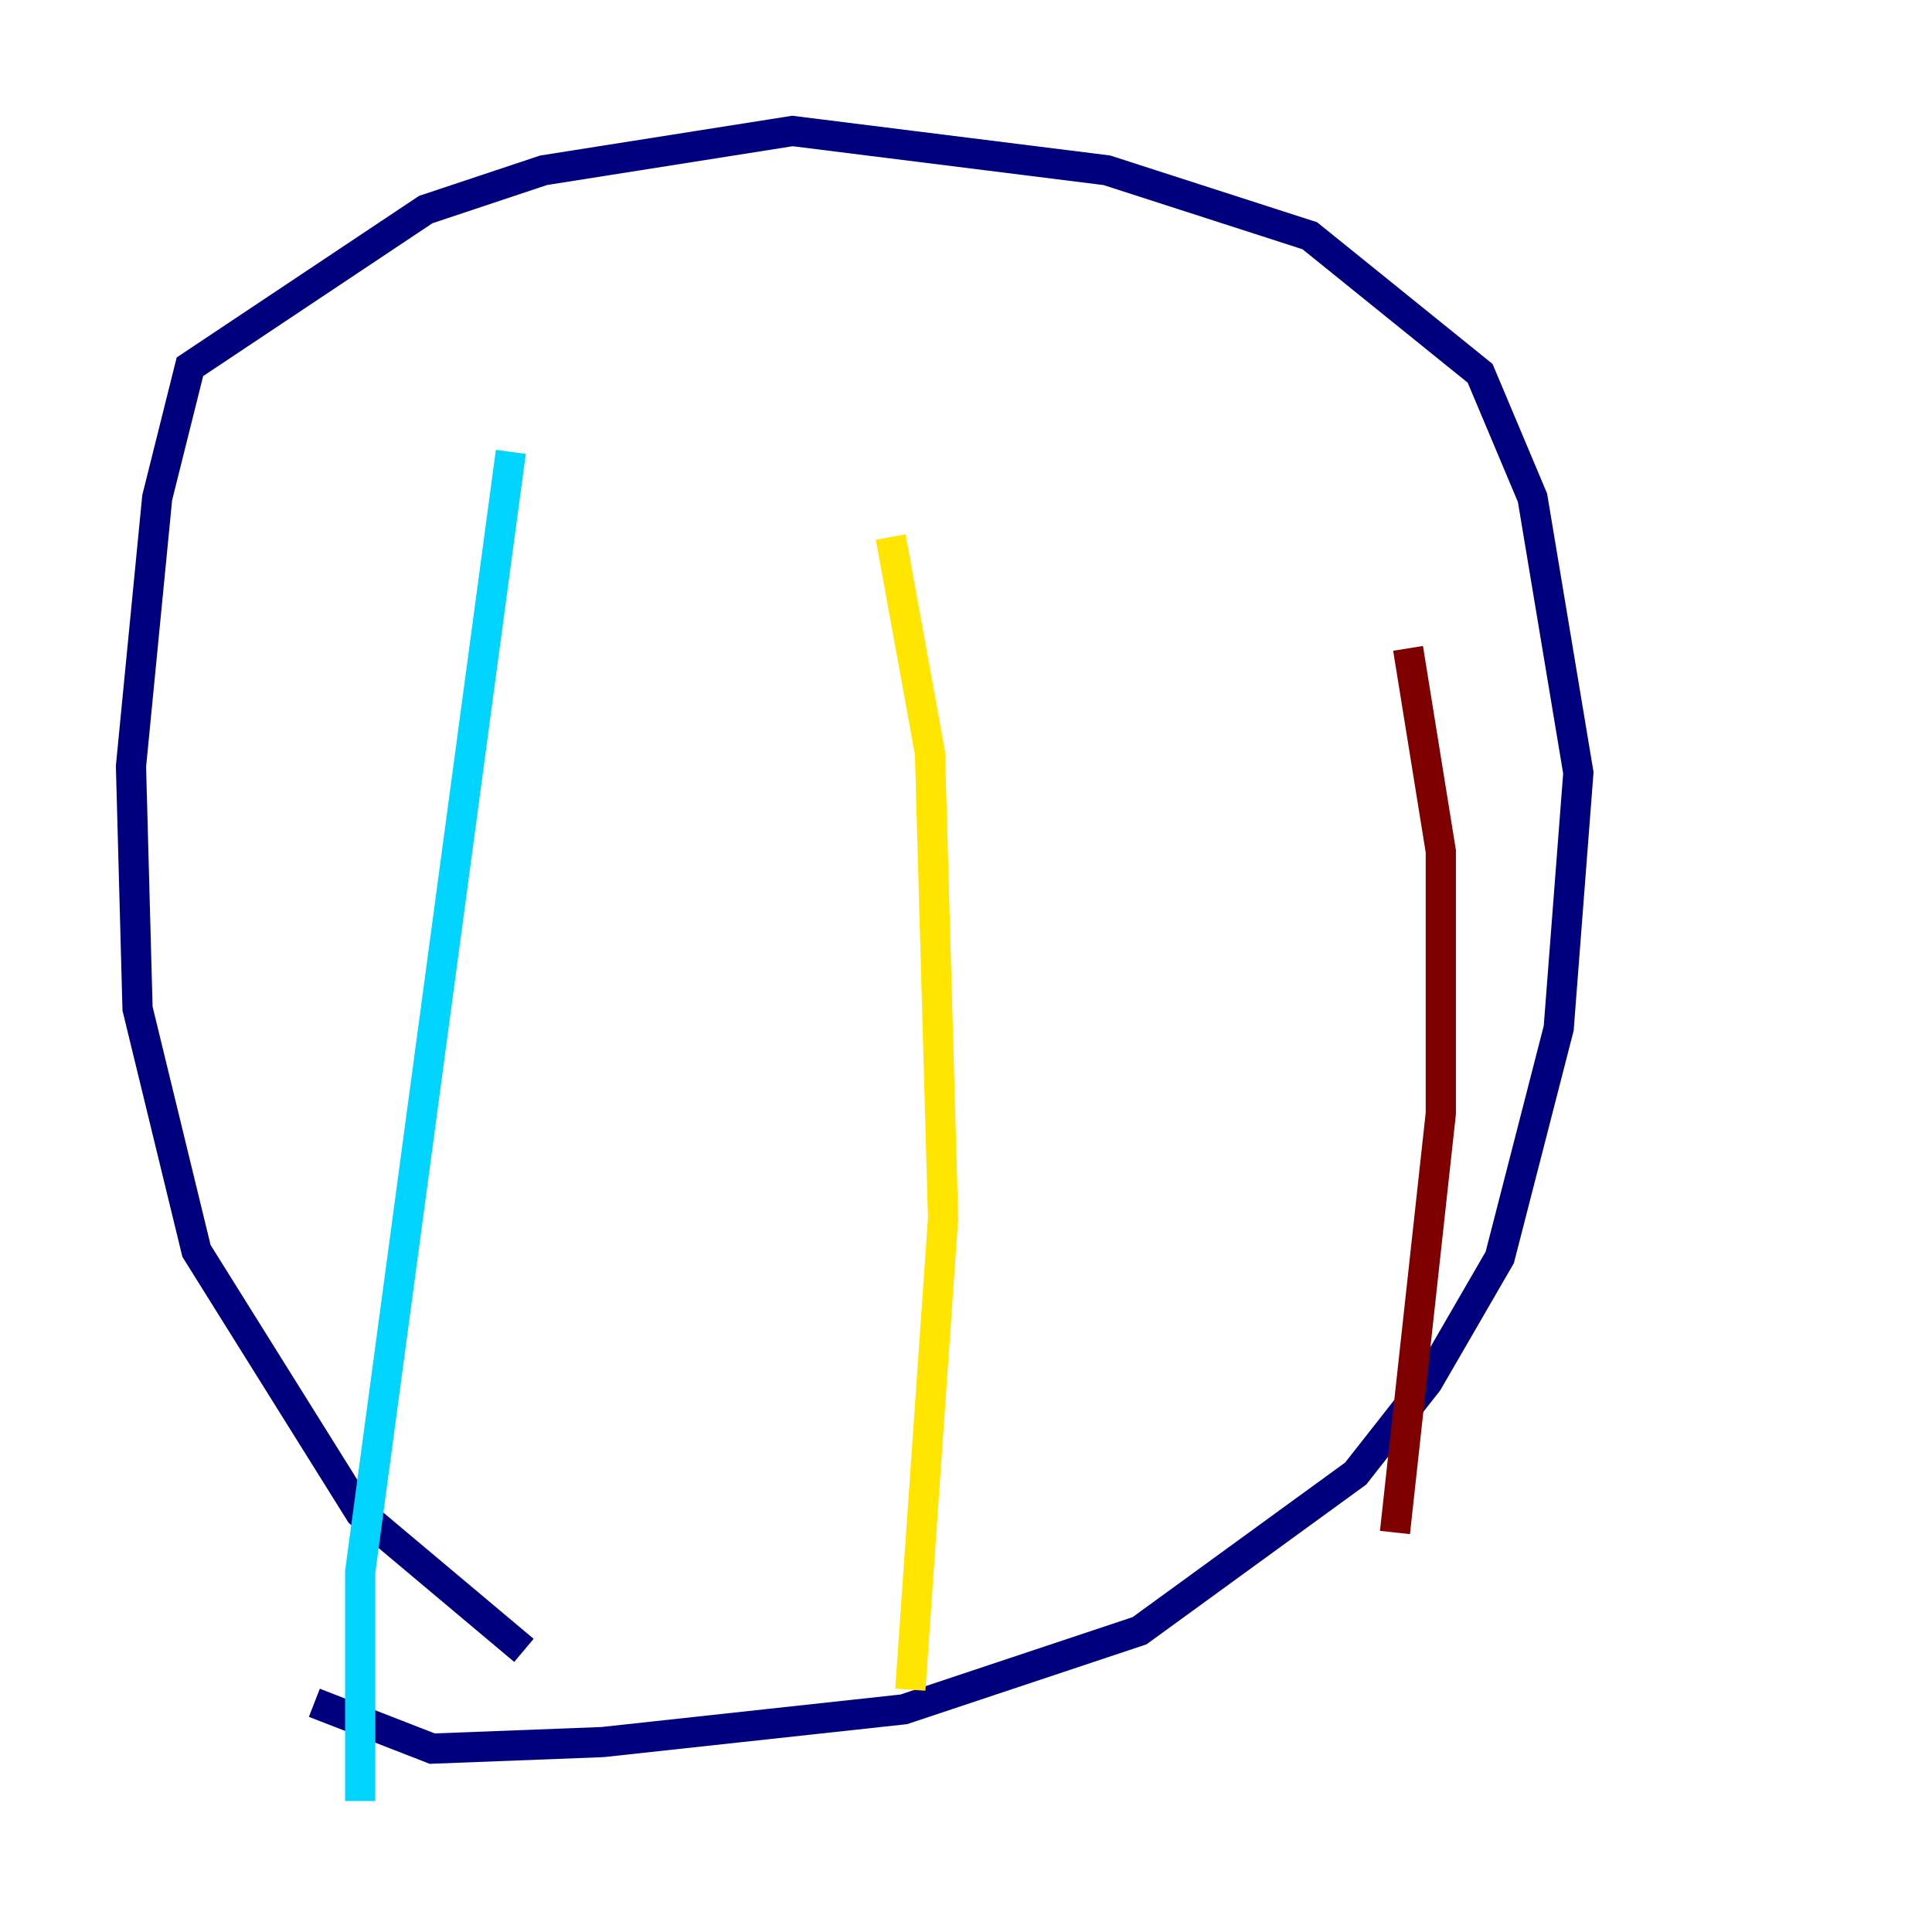 <?xml version="1.0" encoding="utf-8" ?>
<svg baseProfile="tiny" height="128" version="1.2" viewBox="0,0,128,128" width="128" xmlns="http://www.w3.org/2000/svg" xmlns:ev="http://www.w3.org/2001/xml-events" xmlns:xlink="http://www.w3.org/1999/xlink"><defs /><polyline fill="none" points="20.827,112.814 28.637,115.851 39.919,115.417 59.878,113.248 75.498,108.041 89.817,97.627 94.59,91.552 99.363,83.308 103.268,68.122 104.57,51.2 101.532,32.976 98.061,24.732 86.78,15.62 73.329,11.281 52.502,8.678 36.014,11.281 28.203,13.885 12.583,24.298 10.414,32.976 8.678,50.766 9.112,66.82 13.017,82.875 23.864,100.231 34.712,109.342" stroke="#00007f" stroke-width="2" /><polyline fill="none" points="33.844,29.939 23.864,104.136 23.864,119.322" stroke="#00d4ff" stroke-width="2" /><polyline fill="none" points="59.01,35.58 61.614,49.898 62.481,80.705 60.312,111.946" stroke="#ffe500" stroke-width="2" /><polyline fill="none" points="93.288,42.956 95.458,56.407 95.458,73.763 92.42,101.532" stroke="#7f0000" stroke-width="2" /></svg>